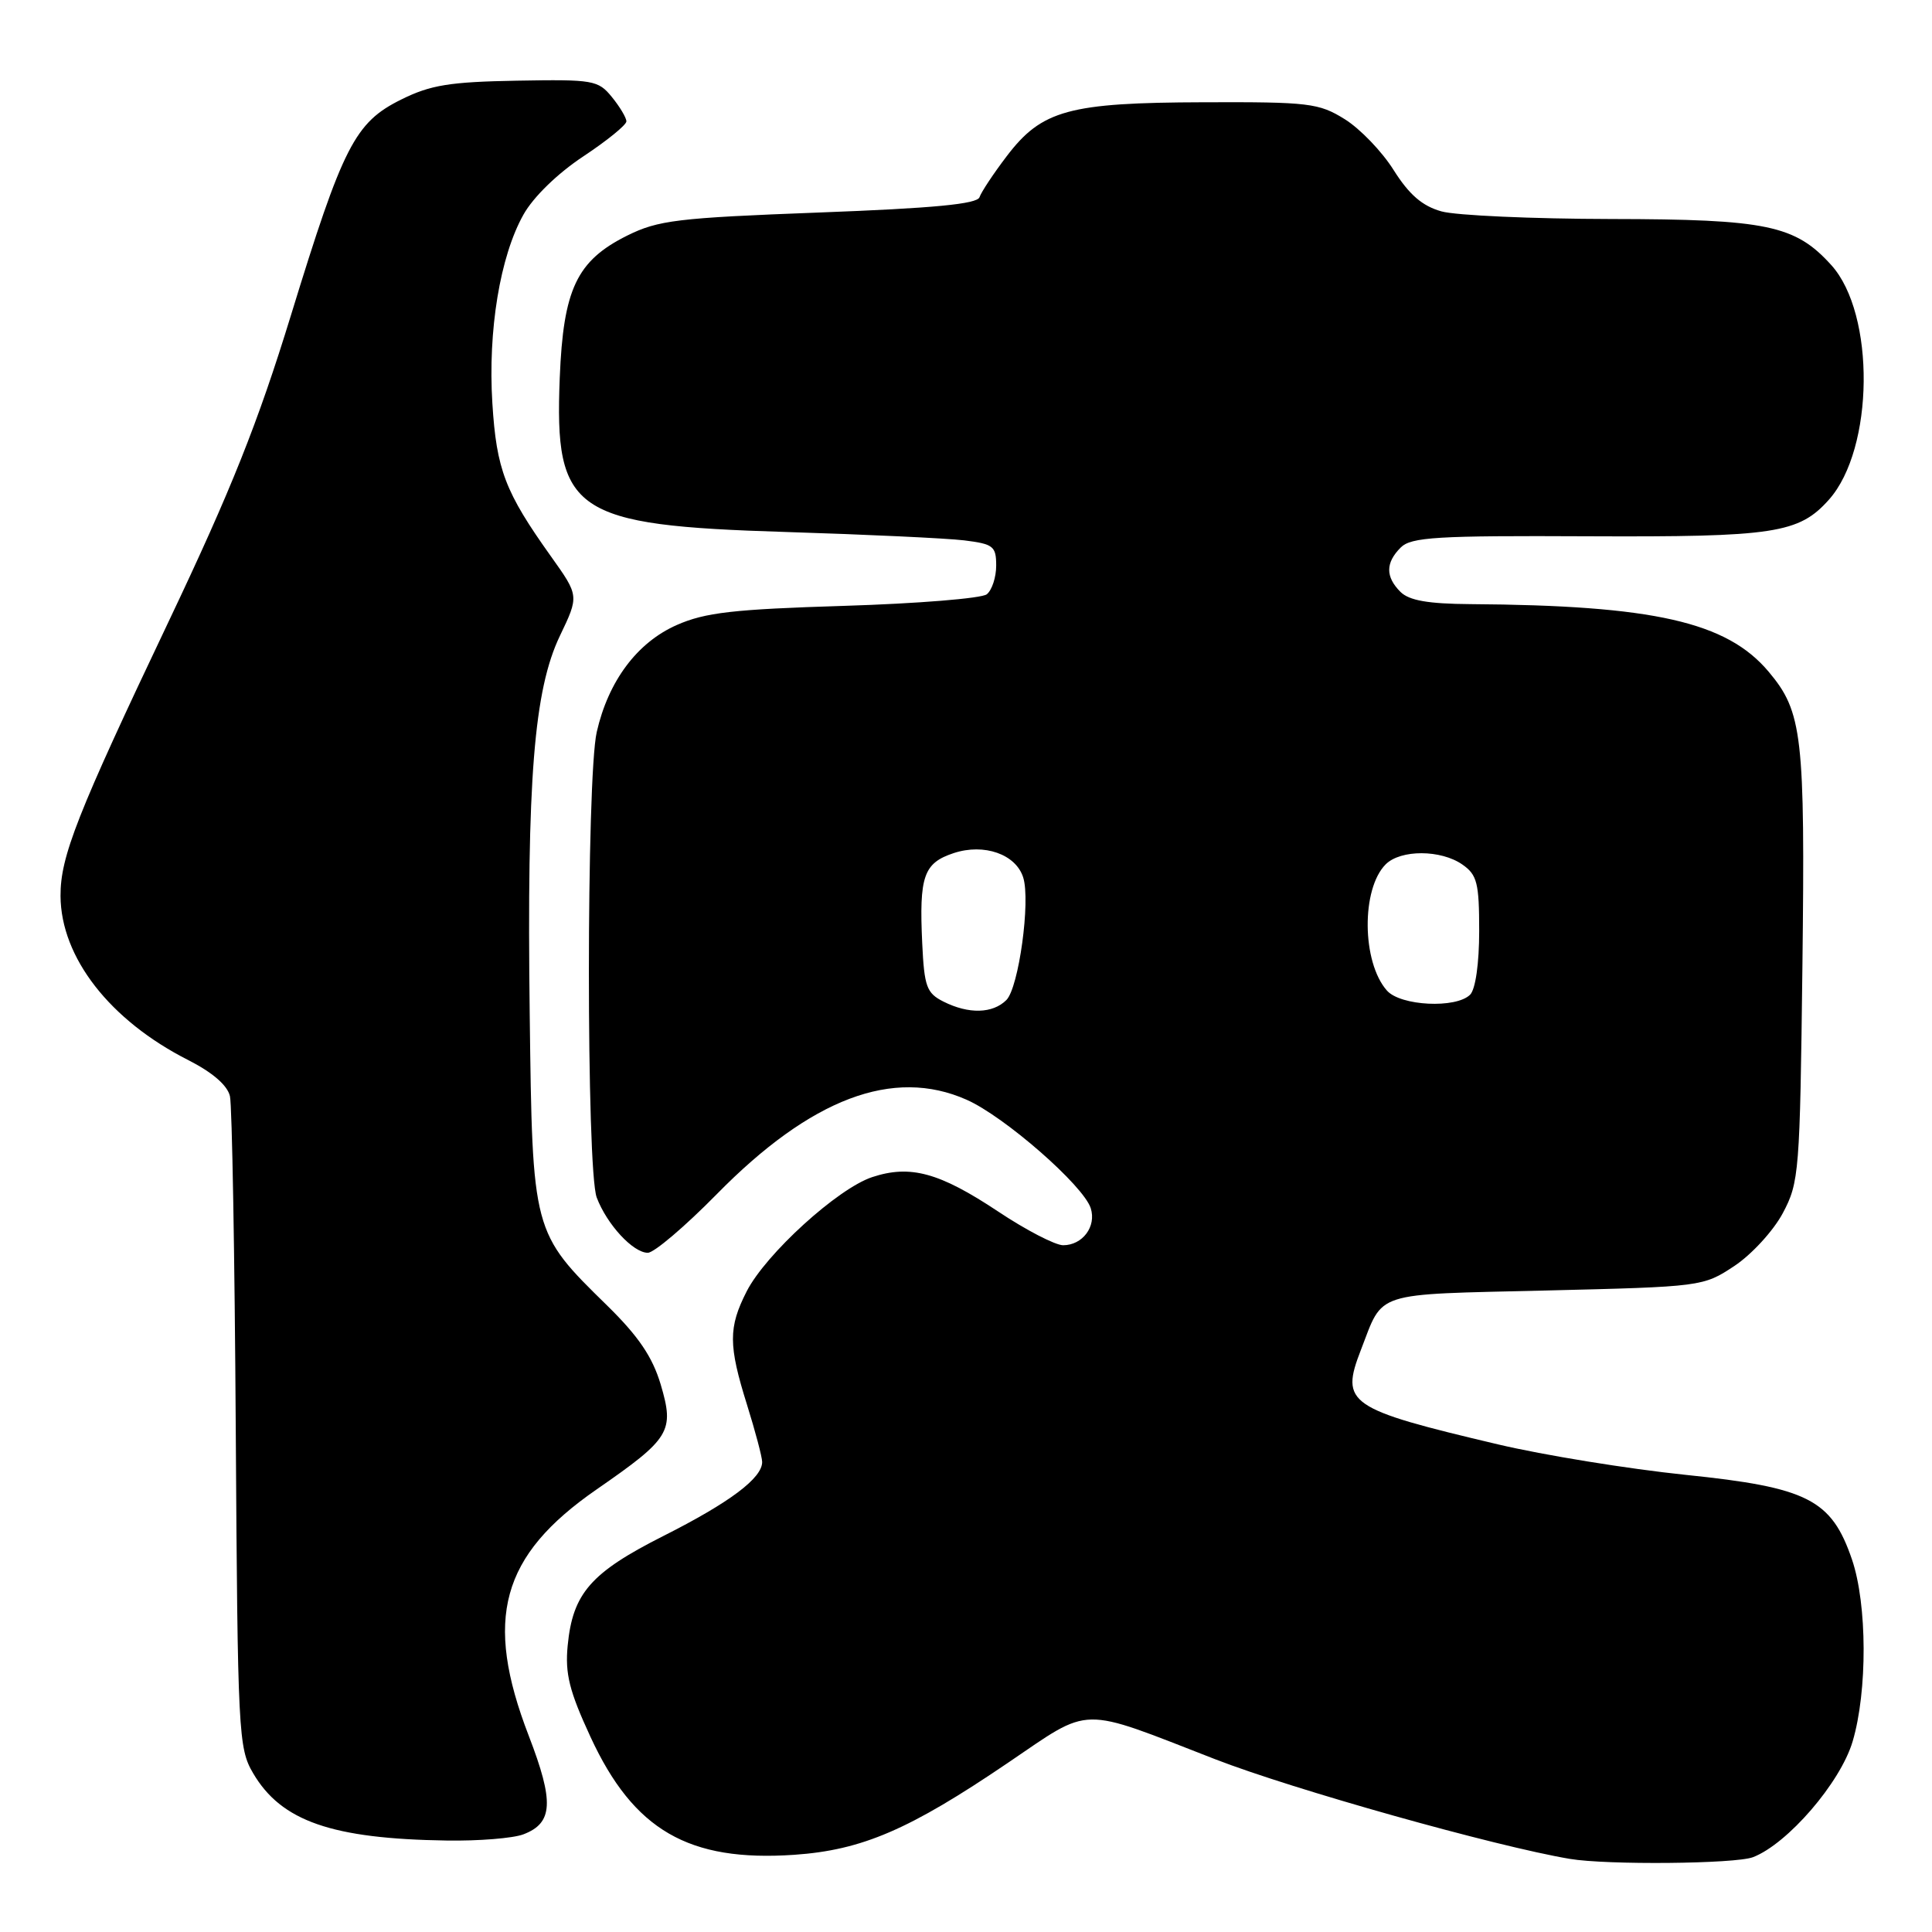 <?xml version="1.0" encoding="UTF-8" standalone="no"?>
<!DOCTYPE svg PUBLIC "-//W3C//DTD SVG 1.1//EN" "http://www.w3.org/Graphics/SVG/1.1/DTD/svg11.dtd" >
<svg xmlns="http://www.w3.org/2000/svg" xmlns:xlink="http://www.w3.org/1999/xlink" version="1.1" viewBox="0 0 256 256">
 <g >
 <path fill="currentColor"
d=" M 232.27 246.09 C 236.85 244.34 243.86 236.22 245.48 230.76 C 247.46 224.09 247.42 212.59 245.40 206.65 C 242.68 198.68 239.55 197.09 223.30 195.42 C 215.71 194.63 204.55 192.82 198.50 191.39 C 178.56 186.68 177.57 185.99 180.33 178.86 C 183.36 171.03 181.74 171.55 204.79 171.00 C 225.50 170.50 225.68 170.48 229.81 167.75 C 232.09 166.24 234.98 163.09 236.23 160.75 C 238.40 156.67 238.50 155.36 238.83 128.00 C 239.19 97.43 238.84 94.34 234.35 89.00 C 228.80 82.40 219.12 80.21 194.82 80.05 C 189.23 80.01 186.72 79.57 185.57 78.43 C 183.57 76.43 183.58 74.57 185.60 72.55 C 186.97 71.17 190.39 70.96 210.43 71.06 C 235.11 71.17 238.36 70.68 242.35 66.20 C 248.34 59.47 248.52 41.60 242.65 35.12 C 237.88 29.84 234.10 29.05 213.50 29.02 C 203.05 29.00 192.93 28.55 191.00 28.01 C 188.46 27.30 186.73 25.80 184.68 22.56 C 183.14 20.09 180.21 17.05 178.18 15.79 C 174.76 13.66 173.44 13.50 159.50 13.55 C 141.63 13.60 138.05 14.58 133.40 20.69 C 131.64 23.00 130.02 25.45 129.79 26.13 C 129.49 27.04 123.70 27.59 108.52 28.16 C 89.74 28.87 87.21 29.18 83.10 31.22 C 76.42 34.55 74.64 38.31 74.17 50.06 C 73.45 67.91 75.96 69.62 104.11 70.49 C 114.77 70.82 125.41 71.32 127.75 71.60 C 131.62 72.08 132.00 72.37 132.00 74.94 C 132.00 76.49 131.44 78.20 130.75 78.75 C 130.06 79.29 121.56 79.98 111.85 80.28 C 97.16 80.73 93.43 81.16 89.67 82.82 C 84.42 85.14 80.61 90.24 79.07 97.00 C 77.69 103.09 77.68 155.03 79.07 158.68 C 80.42 162.25 83.89 166.00 85.84 166.00 C 86.67 166.00 90.77 162.51 94.96 158.25 C 107.45 145.53 118.36 141.41 128.08 145.72 C 133.10 147.94 143.58 157.10 144.53 160.10 C 145.30 162.52 143.44 165.00 140.87 165.00 C 139.83 165.00 135.94 162.99 132.24 160.52 C 124.47 155.36 120.62 154.31 115.58 155.97 C 111.00 157.48 101.47 166.16 98.94 171.11 C 96.50 175.90 96.51 178.25 98.99 186.16 C 100.08 189.65 100.98 193.04 100.99 193.71 C 101.01 195.85 96.71 199.08 87.91 203.52 C 78.27 208.39 75.89 211.12 75.22 218.05 C 74.86 221.78 75.44 224.08 78.23 230.12 C 83.95 242.51 91.23 246.73 105.25 245.77 C 114.21 245.15 120.48 242.46 133.53 233.60 C 144.76 225.99 142.80 226.03 161.00 233.10 C 171.35 237.12 198.10 244.64 208.00 246.31 C 212.92 247.14 229.91 246.98 232.27 246.09 Z  M 69.35 243.06 C 73.29 241.56 73.44 238.77 70.07 230.02 C 64.08 214.50 66.38 206.14 79.02 197.38 C 88.84 190.58 89.39 189.68 87.54 183.43 C 86.45 179.79 84.60 177.06 80.46 173.00 C 70.53 163.28 70.55 163.34 70.19 134.40 C 69.80 103.30 70.75 91.42 74.20 84.23 C 76.73 78.95 76.73 78.95 73.01 73.73 C 66.92 65.19 65.79 62.24 65.24 53.42 C 64.64 43.78 66.26 33.96 69.36 28.44 C 70.66 26.11 73.88 22.98 77.28 20.73 C 80.42 18.65 83.00 16.56 83.00 16.08 C 83.00 15.61 82.14 14.16 81.08 12.86 C 79.26 10.62 78.60 10.51 68.49 10.69 C 59.59 10.85 57.04 11.26 53.16 13.19 C 47.02 16.23 45.45 19.31 38.55 41.78 C 34.17 56.04 30.62 64.94 22.38 82.28 C 10.20 107.90 7.99 113.51 8.02 118.73 C 8.07 126.87 14.56 135.21 24.95 140.47 C 28.17 142.11 30.15 143.82 30.47 145.26 C 30.75 146.49 31.10 166.40 31.24 189.50 C 31.49 229.69 31.59 231.65 33.54 234.96 C 37.27 241.32 43.97 243.65 59.18 243.88 C 63.41 243.95 67.99 243.58 69.35 243.06 Z  M 125.00 132.71 C 122.78 131.59 122.47 130.73 122.20 125.01 C 121.78 116.09 122.38 114.36 126.37 113.04 C 130.40 111.71 134.61 113.19 135.58 116.27 C 136.57 119.38 134.99 130.87 133.35 132.51 C 131.53 134.32 128.35 134.40 125.00 132.71 Z  M 183.77 131.25 C 180.45 127.49 180.36 117.79 183.61 114.53 C 185.59 112.55 190.94 112.57 193.78 114.56 C 195.73 115.92 196.00 117.01 196.00 123.36 C 196.00 127.66 195.51 131.09 194.80 131.80 C 192.94 133.66 185.57 133.30 183.77 131.25 Z "/>
</g>
</svg>